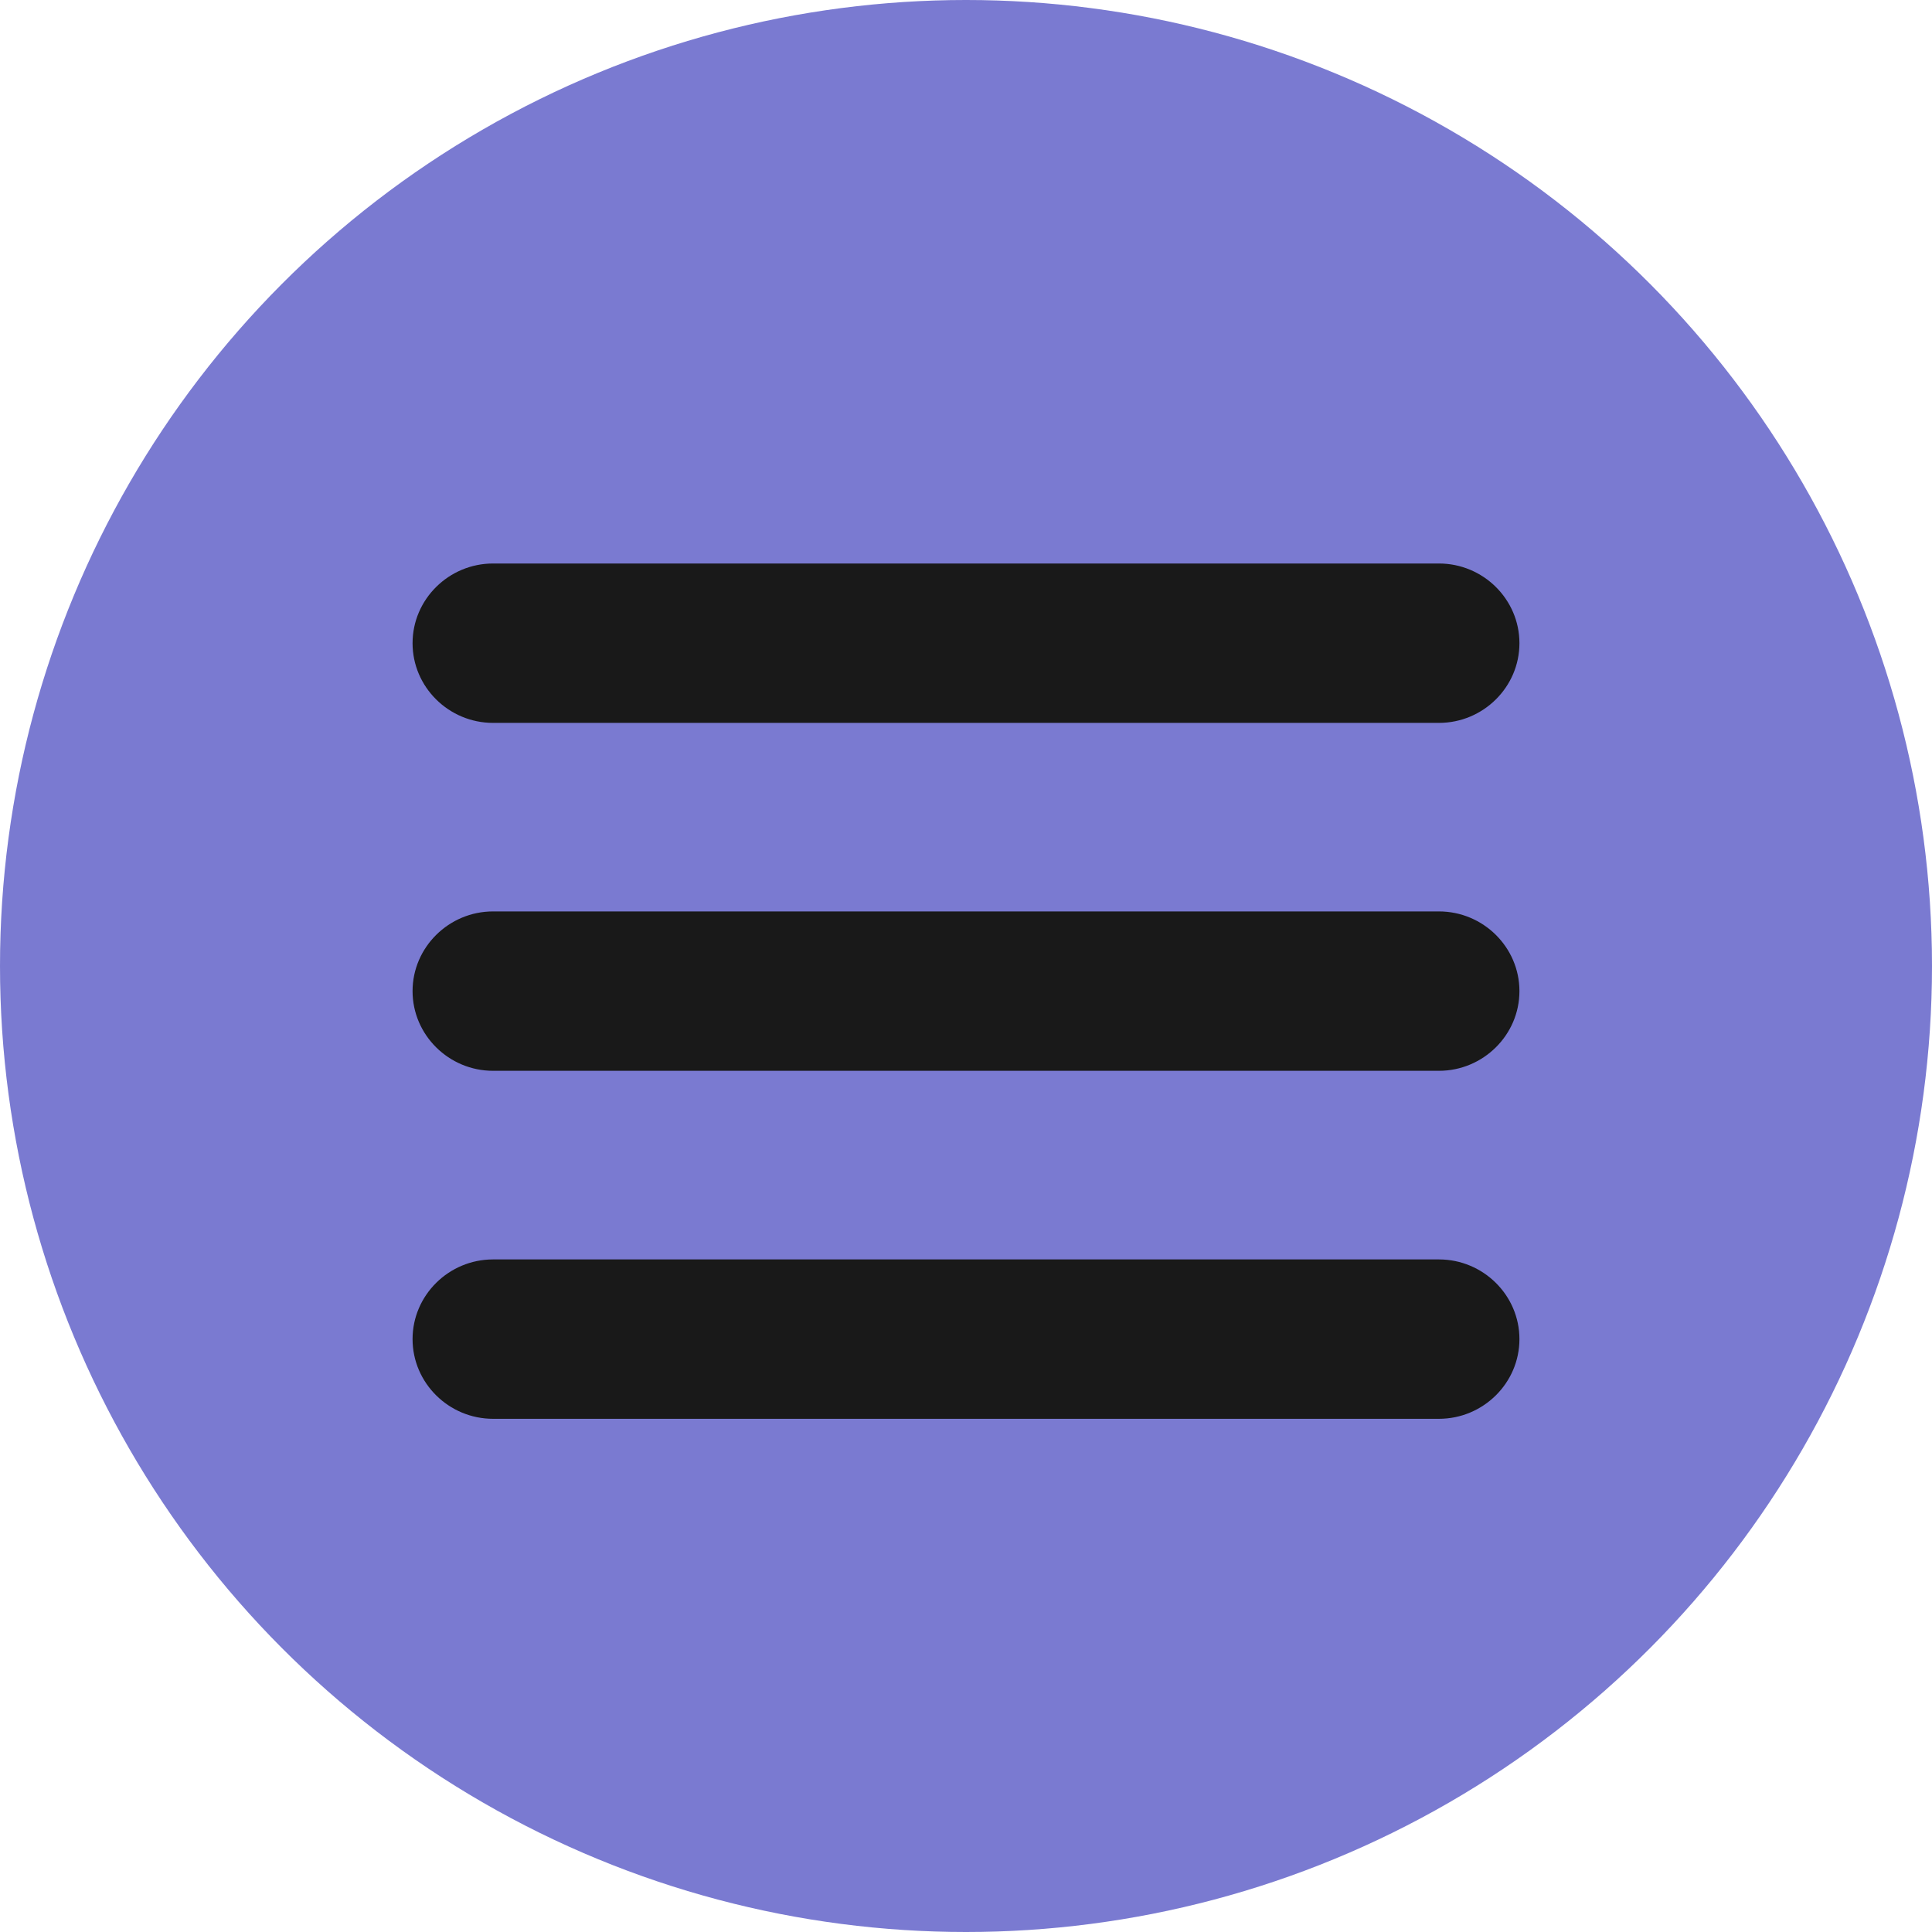 <svg width="48" height="48" viewBox="0 0 48 48" fill="none" xmlns="http://www.w3.org/2000/svg">
<circle cx="24" cy="24" r="24" fill="#7A7AD1"/>
<path d="M12.251 14H35.749C36.85 14 37.75 14.89 37.75 15.98C37.75 17.07 36.85 17.96 35.749 17.96H12.251C11.15 17.96 10.25 17.07 10.25 15.98C10.25 14.89 11.15 14 12.251 14ZM12.251 31.29H35.749C36.85 31.29 37.75 32.18 37.75 33.27C37.75 34.36 36.85 35.25 35.749 35.25H12.251C11.15 35.25 10.25 34.36 10.25 33.27C10.25 32.18 11.15 31.29 12.251 31.29ZM12.251 22.644H35.749C36.85 22.644 37.75 23.534 37.75 24.624C37.75 25.713 36.85 26.604 35.749 26.604H12.251C11.15 26.604 10.25 25.713 10.25 24.624C10.25 23.537 11.15 22.644 12.251 22.644Z" fill="#191919"/>
</svg>
